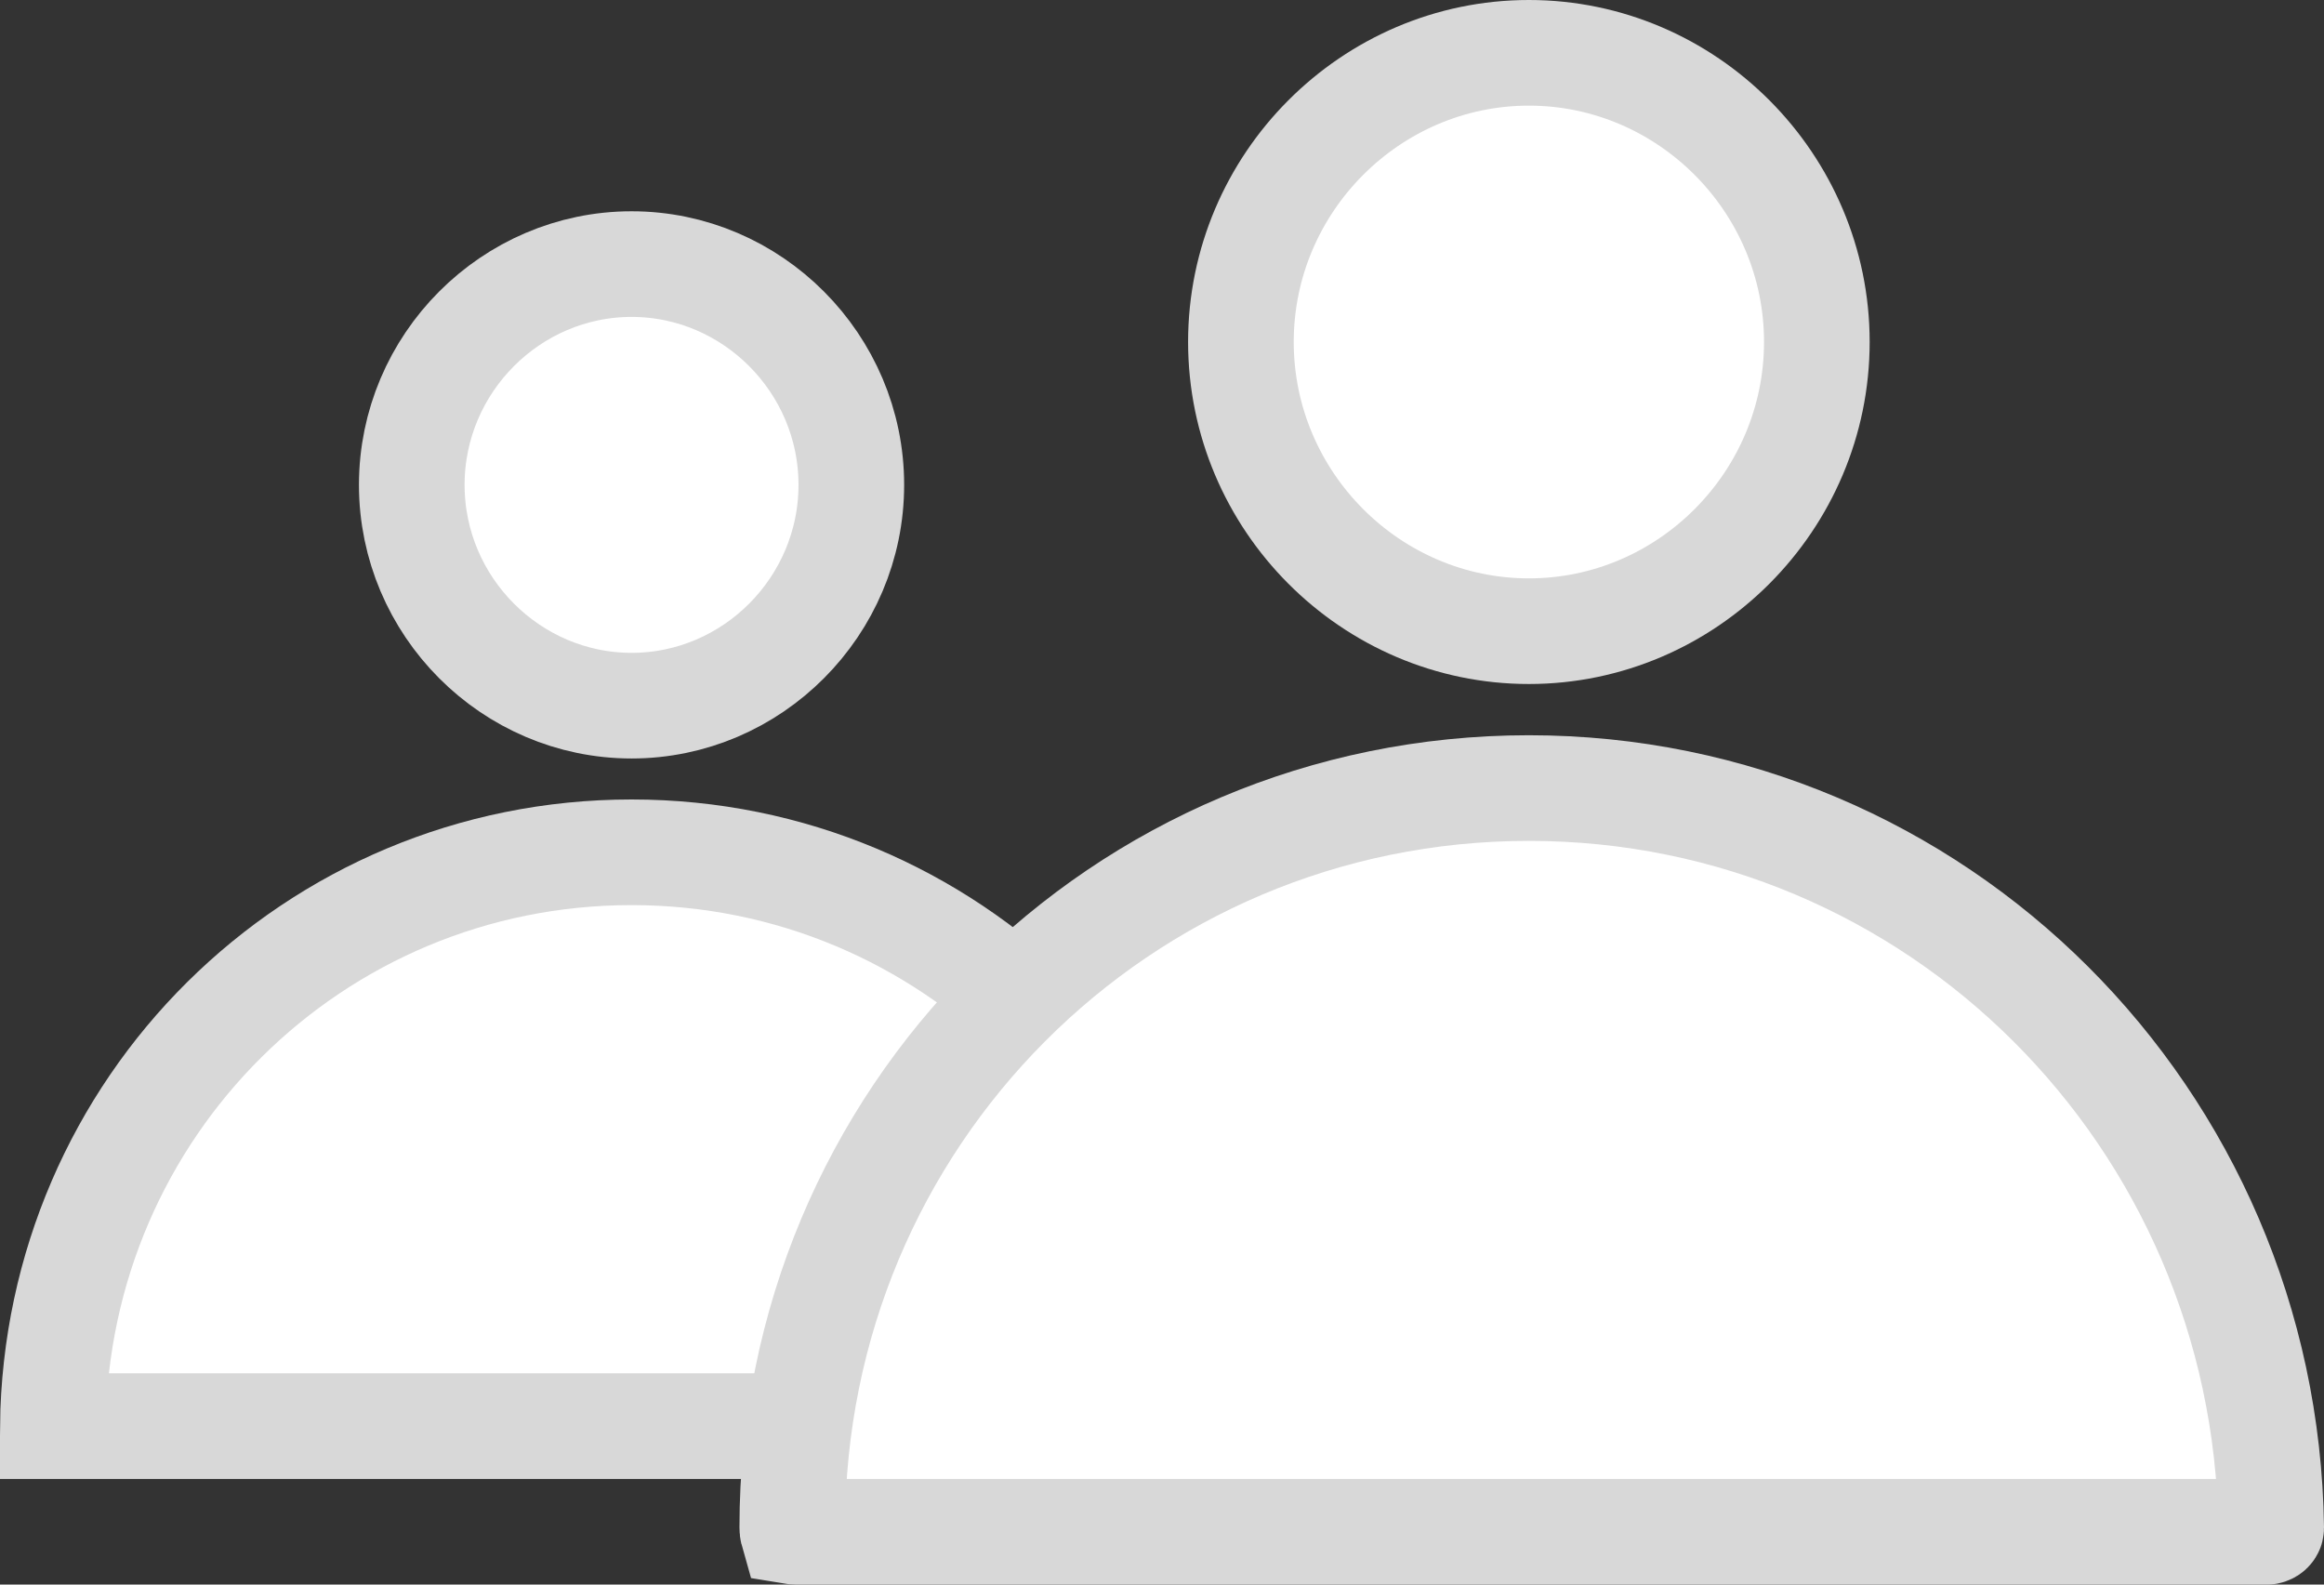 <svg width="22" height="15" viewBox="0 0 22 15" fill="none" xmlns="http://www.w3.org/2000/svg">
<rect x="0" y="0" width="22" height="15" fill="#333333" stroke="none"/>
<path d="M3.898 4.59C3.898 3.44 4.837 2.5 5.979 2.5C7.12 2.5 8.059 3.44 8.059 4.59C8.059 5.74 7.12 6.68 5.979 6.68C4.837 6.68 3.898 5.74 3.898 4.59ZM11.499 13.5H0.5C0.537 10.482 2.967 8.068 5.979 8.068C8.986 8.068 11.42 10.479 11.499 13.5Z" fill="white" stroke="#D8D8D8"/>
<path d="M11.747 3.237C11.747 1.731 12.977 0.5 14.473 0.5C15.97 0.5 17.199 1.731 17.199 3.237C17.199 4.744 15.97 5.975 14.473 5.975C12.977 5.975 11.747 4.744 11.747 3.237ZM7.5 14.46C7.5 10.58 10.611 7.46 14.473 7.46C18.332 7.46 21.447 10.578 21.5 14.462C21.5 14.472 21.498 14.476 21.497 14.477C21.496 14.479 21.494 14.483 21.49 14.487C21.486 14.491 21.48 14.495 21.474 14.497C21.467 14.5 21.463 14.5 21.462 14.5H7.538C7.521 14.5 7.51 14.498 7.504 14.497C7.502 14.49 7.5 14.478 7.5 14.46Z" fill="white" stroke="#D8D8D8"/>
</svg>
